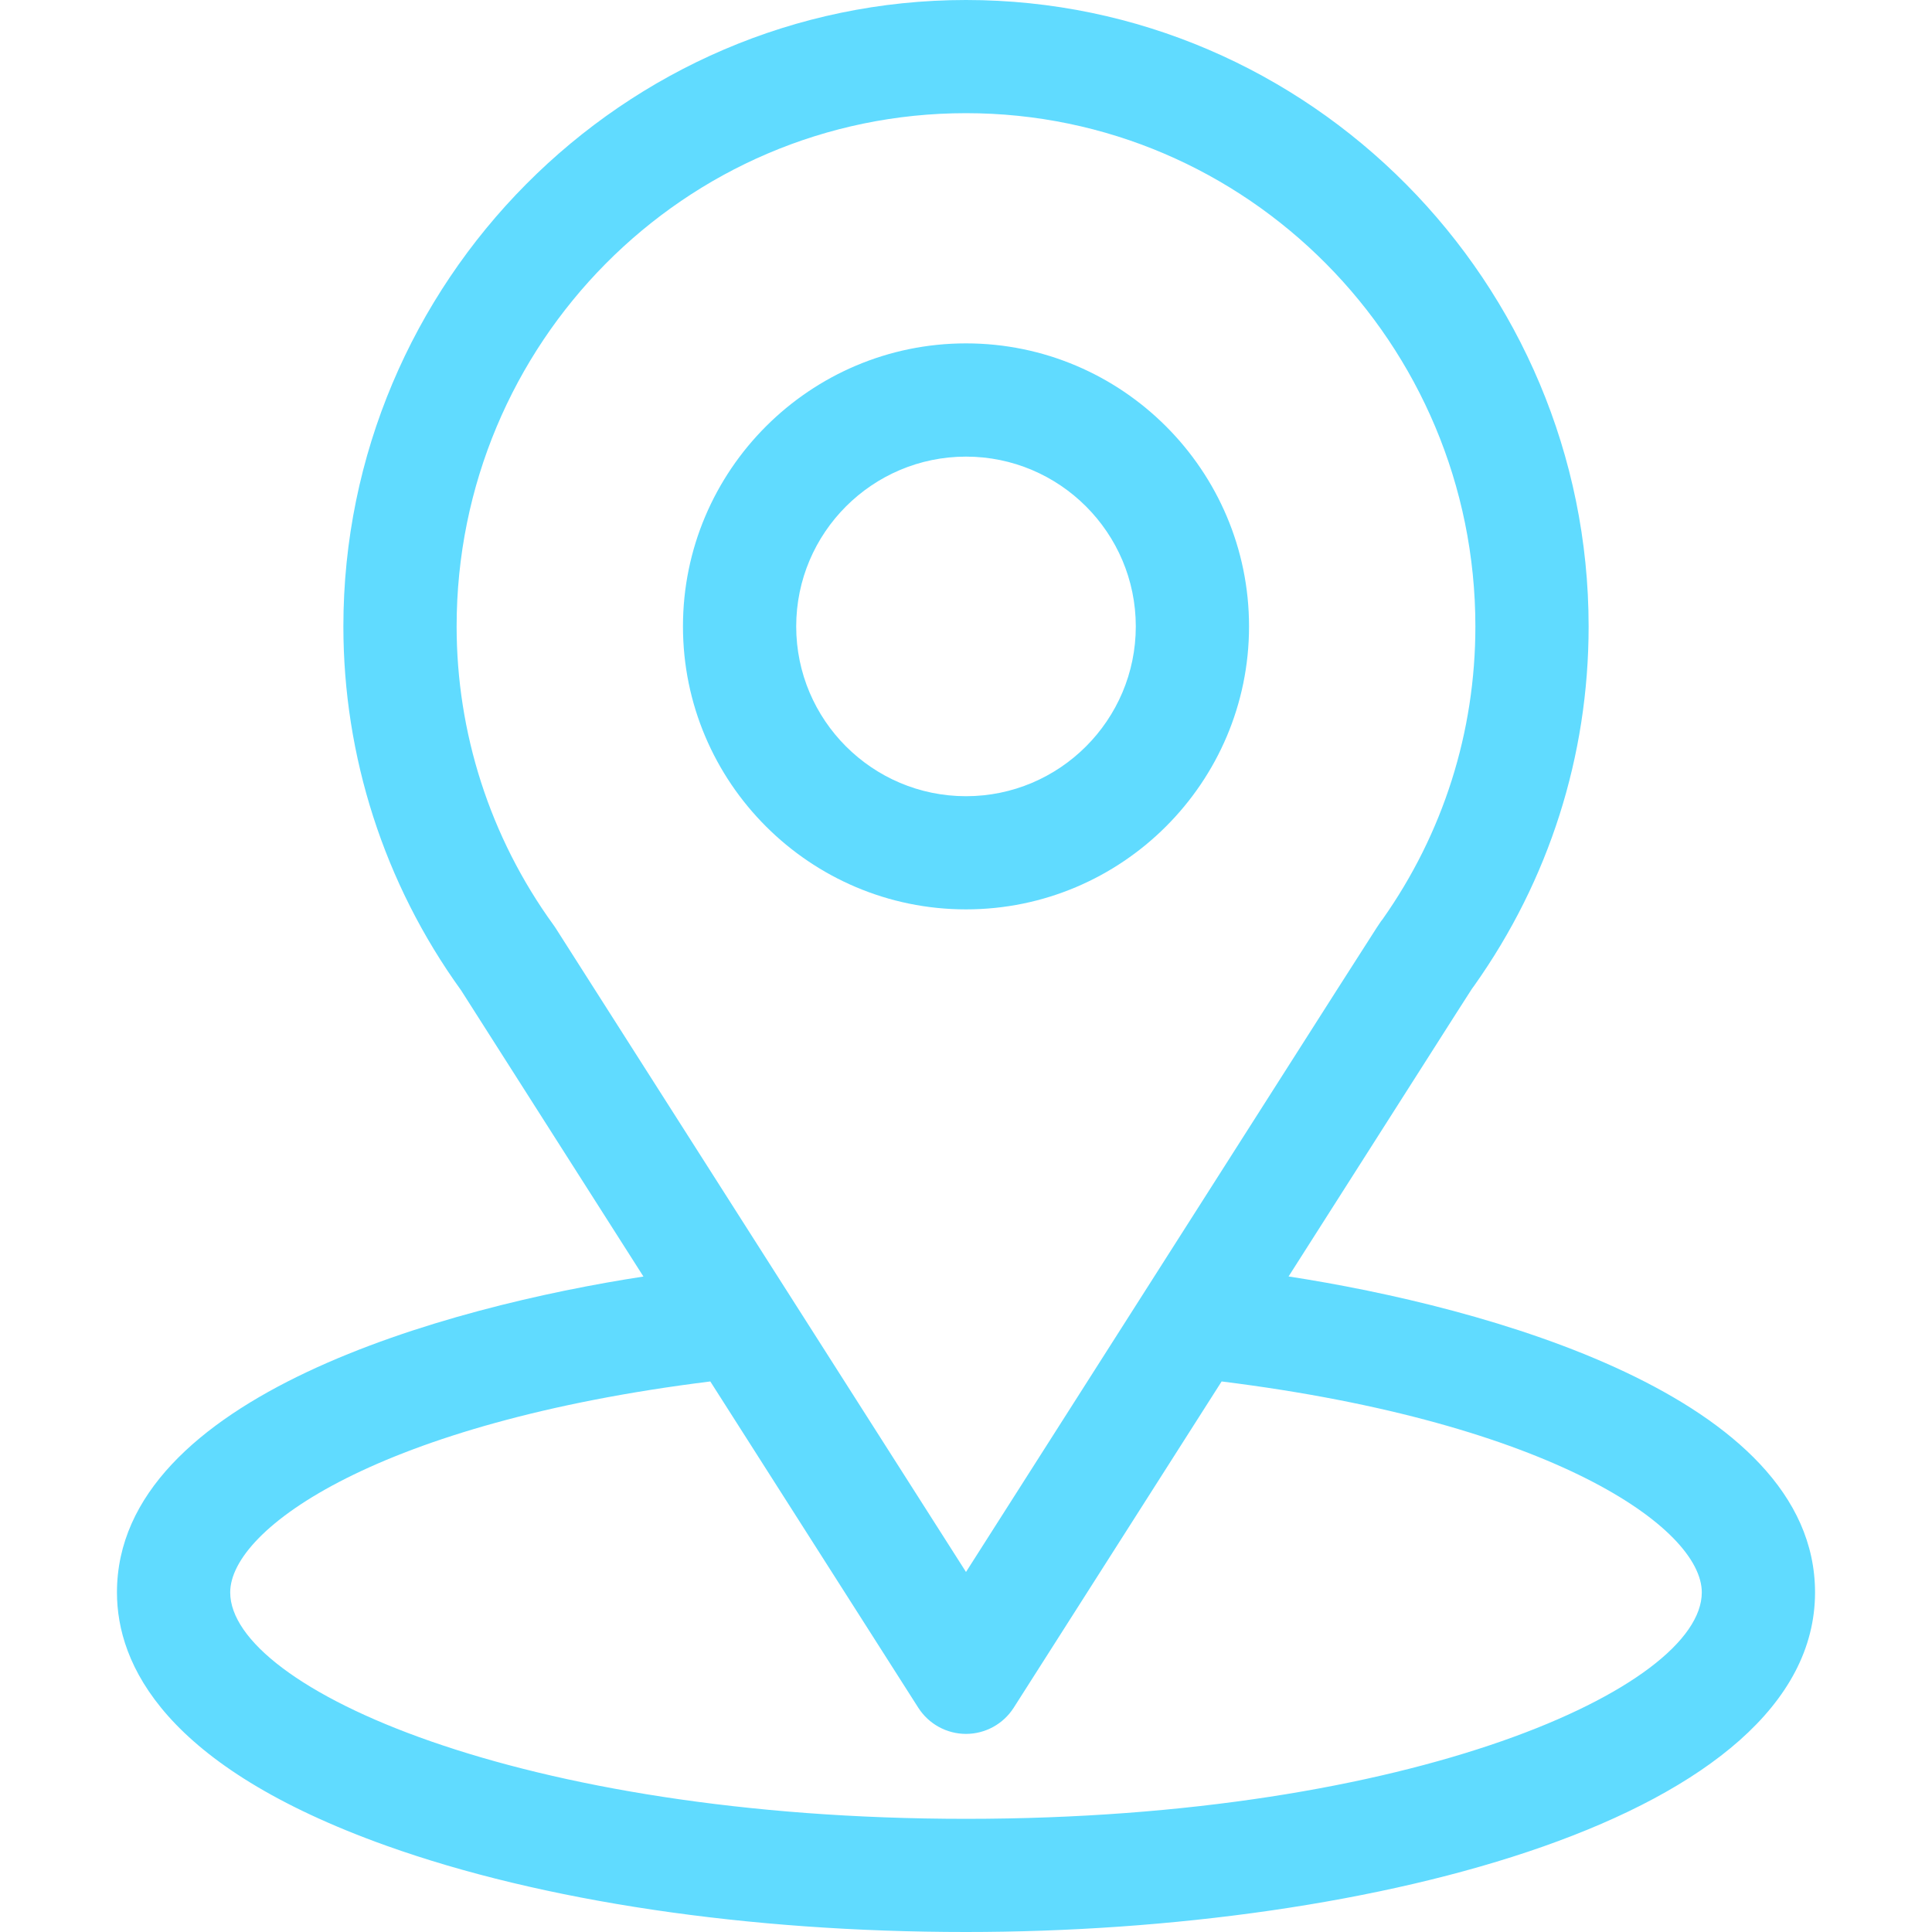 <svg width="26" height="26" viewBox="0 0 26 26" fill="none" xmlns="http://www.w3.org/2000/svg">
<path d="M17.341 17.178C20.107 12.837 19.759 13.379 19.839 13.265C20.846 11.845 21.379 10.173 21.379 8.43C21.379 3.808 17.628 0 13 0C8.387 0 4.621 3.8 4.621 8.43C4.621 10.171 5.165 11.887 6.205 13.327L8.659 17.179C6.035 17.582 1.574 18.784 1.574 21.43C1.574 22.394 2.204 23.769 5.203 24.84C7.297 25.588 10.066 26 13 26C18.486 26 24.426 24.453 24.426 21.43C24.426 18.783 19.97 17.583 17.341 17.178ZM7.477 12.489C7.469 12.476 7.46 12.463 7.451 12.451C6.586 11.26 6.145 9.849 6.145 8.43C6.145 4.62 9.212 1.523 13 1.523C16.78 1.523 19.855 4.622 19.855 8.43C19.855 9.851 19.423 11.214 18.604 12.374C18.53 12.471 18.913 11.876 13 21.155L7.477 12.489ZM13 24.477C7.008 24.477 3.098 22.715 3.098 21.43C3.098 20.566 5.107 19.145 9.559 18.591L12.358 22.982C12.498 23.201 12.74 23.334 13 23.334C13.26 23.334 13.502 23.201 13.642 22.982L16.44 18.591C20.893 19.145 22.902 20.566 22.902 21.43C22.902 22.704 19.027 24.477 13 24.477Z" fill="#60DBFF"/>
<path d="M13 4.621C10.9 4.621 9.191 6.33 9.191 8.43C9.191 10.53 10.9 12.238 13 12.238C15.1 12.238 16.809 10.53 16.809 8.43C16.809 6.33 15.1 4.621 13 4.621ZM13 10.715C11.74 10.715 10.715 9.69 10.715 8.43C10.715 7.17 11.74 6.145 13 6.145C14.26 6.145 15.285 7.17 15.285 8.43C15.285 9.69 14.26 10.715 13 10.715Z" fill="#60DBFF"/>
</svg>
